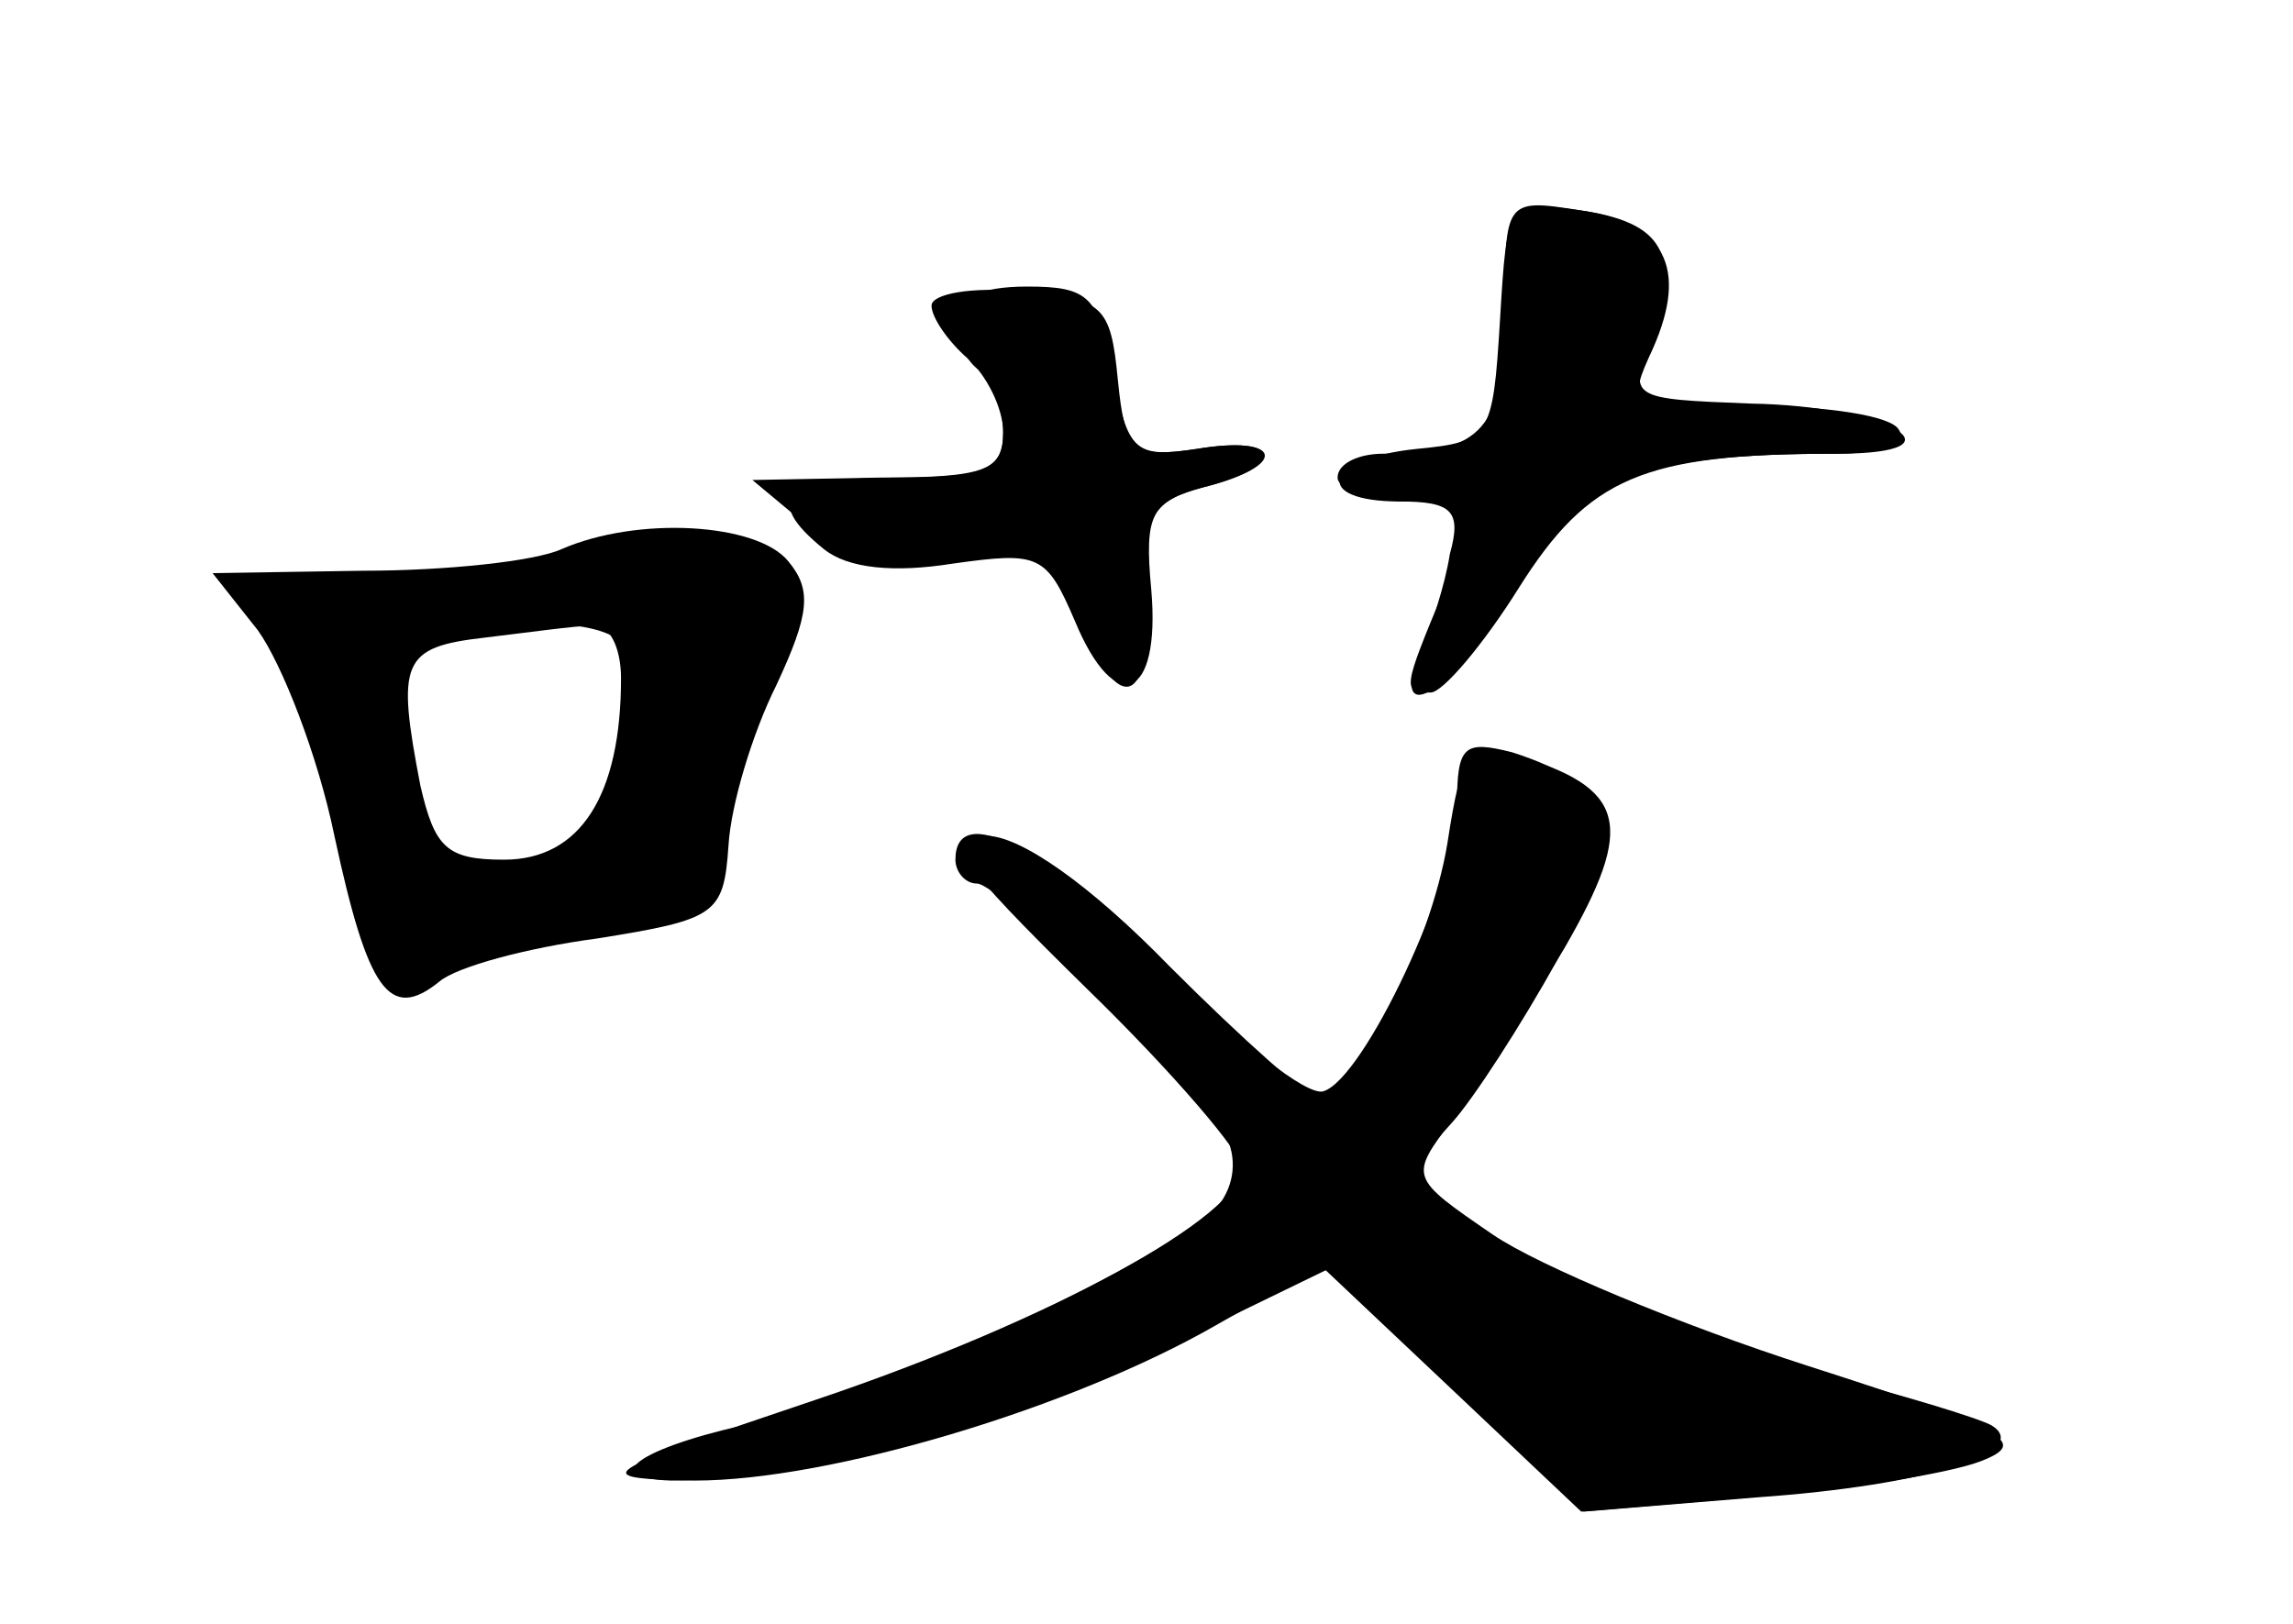 <?xml version="1.0" standalone="no"?>
<!DOCTYPE svg PUBLIC "-//W3C//DTD SVG 20010904//EN"
 "http://www.w3.org/TR/2001/REC-SVG-20010904/DTD/svg10.dtd">
<svg version="1.0" xmlns="http://www.w3.org/2000/svg"
 width="96pt" height="68pt" viewBox="0 0 96 68"
 preserveAspectRatio="xMidYMid meet">
<g transform="translate(0,68) scale(0.1,-0.1)" fill="#000000" stroke="none">
<g id="part-0" class="char-part">
  <path d="M628 546 c-3 -49 -4 -51 -35 -54 -39 -4 -44 -22 -7 -22 22 0 26 -4
21 -22 -2 -13 -8 -31 -12 -40 -15 -36 15 -17 40 26 27 46 51 56 134 56 56 0
22 20 -36 21 -51 2 -51 2 -42 27 13 35 6 49 -30 54 -30 4 -30 4 -33 -46z"/>
  <path d="M400 546 c0 -8 5 -18 10 -21 6 -3 10 -15 10 -26 0 -16 -7 -19 -52
-19 l-53 -1 24 -20 c19 -16 33 -19 63 -14 34 6 39 4 47 -18 20 -52 35 -44 31
15 -1 22 4 29 24 34 35 9 33 22 -3 16 -26 -4 -29 -1 -35 32 -6 32 -10 36 -36
36 -20 0 -30 -5 -30 -14z"/>
  <path d="M235 450 c-11 -5 -48 -9 -83 -9 l-63 -1 19 -24 c10 -14 25 -52 32
-86 14 -65 23 -78 44 -61 7 6 36 14 66 18 50 8 53 10 55 39 1 17 10 47 20 67
14 30 15 40 5 52 -13 16 -63 19 -95 5z m25 -54 c0 -49 -17 -76 -49 -76 -24 0
-29 5 -35 31 -10 52 -8 58 27 62 17 2 38 5 45 5 7 1 12 -9 12 -22z"/>
  <path d="M610 343 c0 -32 -39 -115 -56 -120 -7 -2 -36 21 -66 52 -50 50 -88
70 -88 45 0 -5 4 -10 9 -10 10 0 90 -81 104 -105 5 -10 4 -21 -3 -30 -17 -20
-147 -82 -190 -90 -50 -10 -72 -24 -39 -25 55 0 137 21 206 55 l72 35 52 -51
52 -52 73 6 c71 5 115 19 98 30 -5 3 -38 13 -73 22 -56 14 -171 69 -171 81 0
3 8 13 18 24 9 10 29 41 44 68 30 53 25 73 -19 87 -20 5 -23 3 -23 -22z"/>
</g>
<g id="part-1" class="char-part">
  <path d="M215 439 c-16 -5 -50 -7 -75 -3 -43 6 -44 5 -28 -13 9 -10 22 -46 28
-81 13 -65 24 -82 43 -63 6 6 25 11 42 11 41 0 76 10 70 20 -3 5 4 34 16 64
11 31 18 60 14 66 -8 12 -69 12 -110 -1z m46 -31 c2 -28 -3 -73 -9 -79 -4 -4
-21 -10 -38 -13 -30 -7 -32 -6 -43 38 -14 57 -14 54 7 59 37 10 82 7 83 -5z"/>
</g>
<g id="part-2" class="char-part">
  <path d="M630 549 c0 -48 -9 -59 -51 -59 -10 0 -19 -4 -19 -10 0 -5 14 -10 30
-10 l30 0 -15 -36 c-18 -43 -18 -44 -6 -44 5 0 22 20 37 44 29 46 52 56 132
56 20 0 31 4 27 10 -3 6 -31 10 -60 10 -54 0 -54 0 -43 24 15 34 5 53 -31 58
-31 5 -31 4 -31 -43z"/>
  <path d="M390 552 c0 -5 7 -15 15 -22 8 -7 15 -21 15 -31 0 -16 -8 -19 -45
-19 -47 0 -56 -9 -30 -30 10 -8 29 -10 54 -6 36 5 39 4 51 -24 17 -41 36 -33
32 13 -3 32 0 37 22 43 36 9 33 22 -3 16 -27 -4 -30 -1 -33 29 -3 31 -6 34
-40 37 -21 2 -38 -1 -38 -6z"/>
</g>
<g id="part-3" class="char-part">
  <path d="M606 327 c-7 -43 -39 -107 -54 -107 -4 0 -32 25 -62 55 -34 35 -63
55 -77 55 -20 0 -13 -10 42 -64 36 -35 65 -69 65 -75 0 -20 -80 -64 -178 -97
-95 -32 -96 -33 -51 -34 56 0 157 30 218 65 l44 25 54 -51 55 -52 71 6 c40 3
83 10 96 15 21 8 12 13 -72 40 -53 17 -113 42 -132 55 -35 24 -35 24 -17 48
10 13 31 46 47 72 30 52 26 67 -21 81 -19 6 -22 2 -28 -37z"/>
</g>
</g>
</svg>